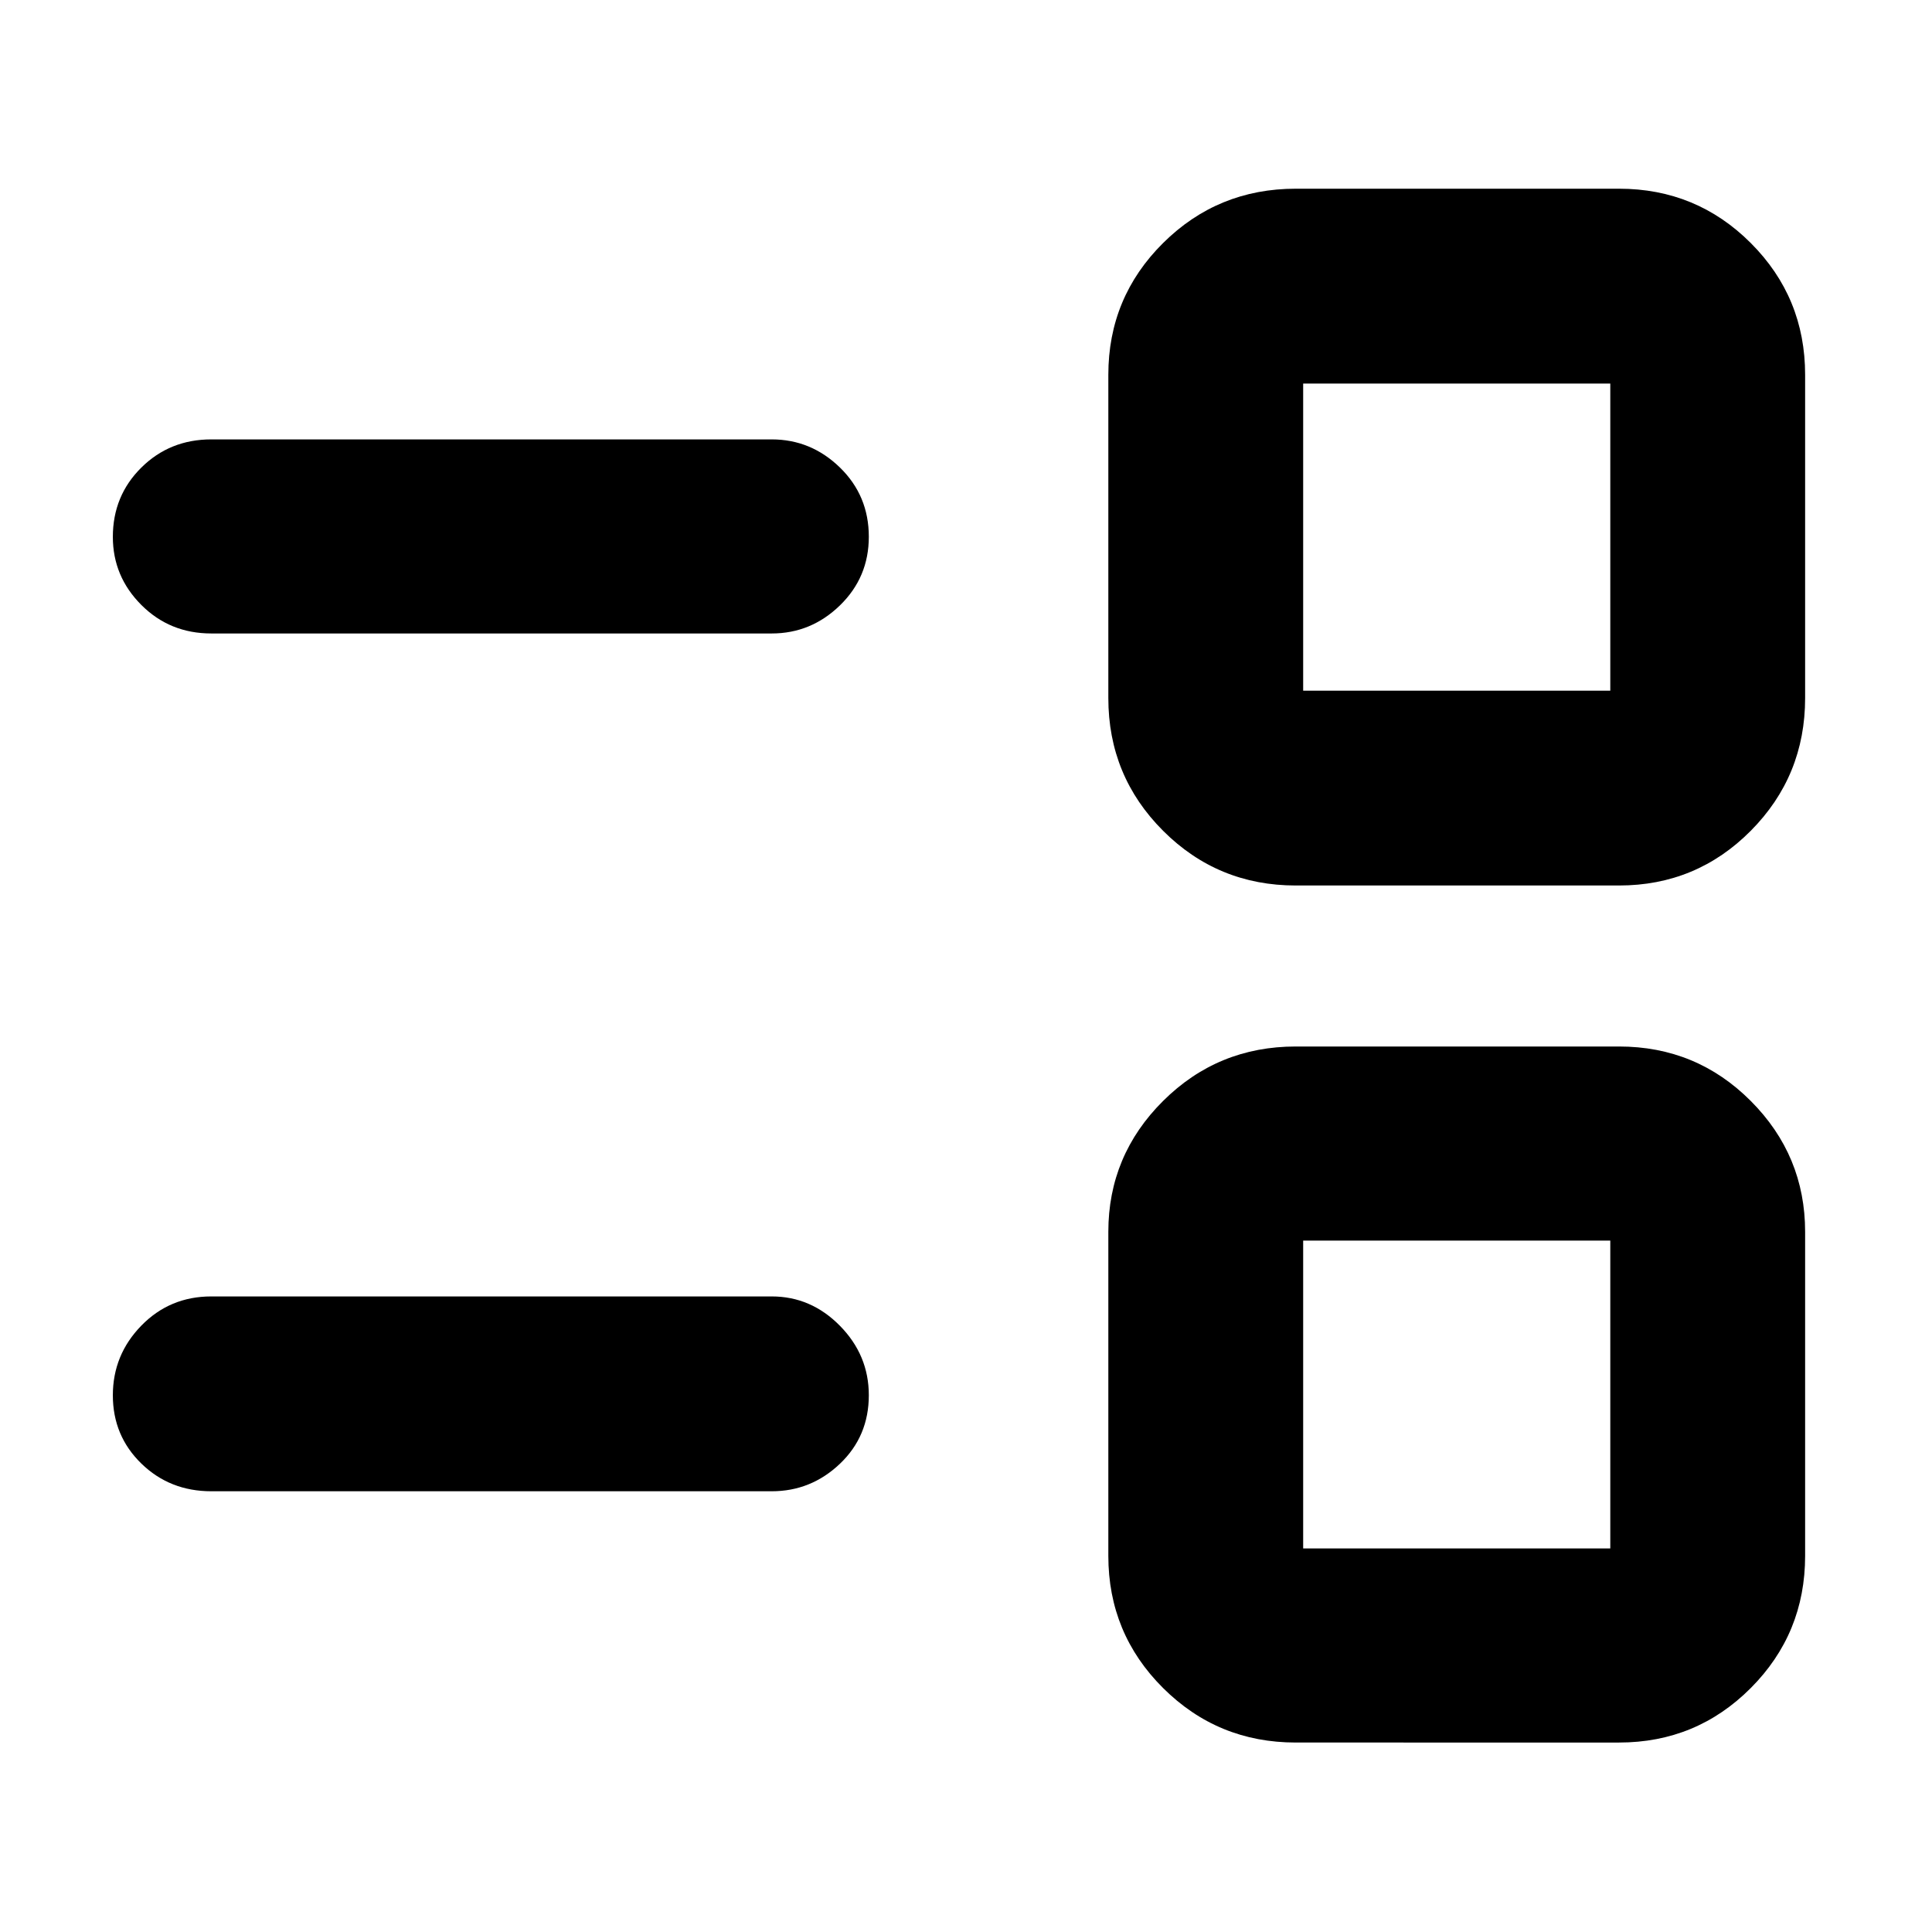 <svg xmlns="http://www.w3.org/2000/svg" height="40" viewBox="0 -960 960 960" width="40"><path d="M643.869-94.145q-38.747 0-65.946-27.088-27.199-27.088-27.199-65.68v-160.986q0-37.963 27.199-65.032Q605.122-440 643.869-440h160.609q38.472 0 65.475 27.069 27.003 27.069 27.003 65.032v160.986q0 38.592-27.003 65.68-27.003 27.088-65.475 27.088H643.869Zm3.667-96.435h152.609v-152.985H647.536v152.985ZM105-219q-20.622 0-34.775-13.779-14.152-13.779-14.152-33.895 0-20.115 14.152-34.626Q84.378-315.812 105-315.812h278.449q19.548 0 33.904 14.592 14.357 14.591 14.357 34.486 0 20.403-14.357 34.068Q402.997-219 383.449-219H105Zm538.869-301q-38.747 0-65.946-27.199-27.199-27.199-27.199-65.946v-160.608q0-38.473 27.199-65.476t65.946-27.003h160.609q38.472 0 65.475 27.003 27.003 27.003 27.003 65.476v160.608q0 38.747-27.003 65.946Q842.95-520 804.478-520H643.869Zm3.667-96.811h152.609V-769.42H647.536v152.609ZM105-645.232q-20.622 0-34.775-14.175-14.152-14.175-14.152-33.814 0-20.431 14.152-34.438Q84.378-741.667 105-741.667h278.449q19.548 0 33.904 13.975 14.357 13.974 14.357 34.41 0 20.154-14.357 34.102-14.356 13.948-33.904 13.948H105Zm618.84 378.348Zm0-426.232Z"/></svg>